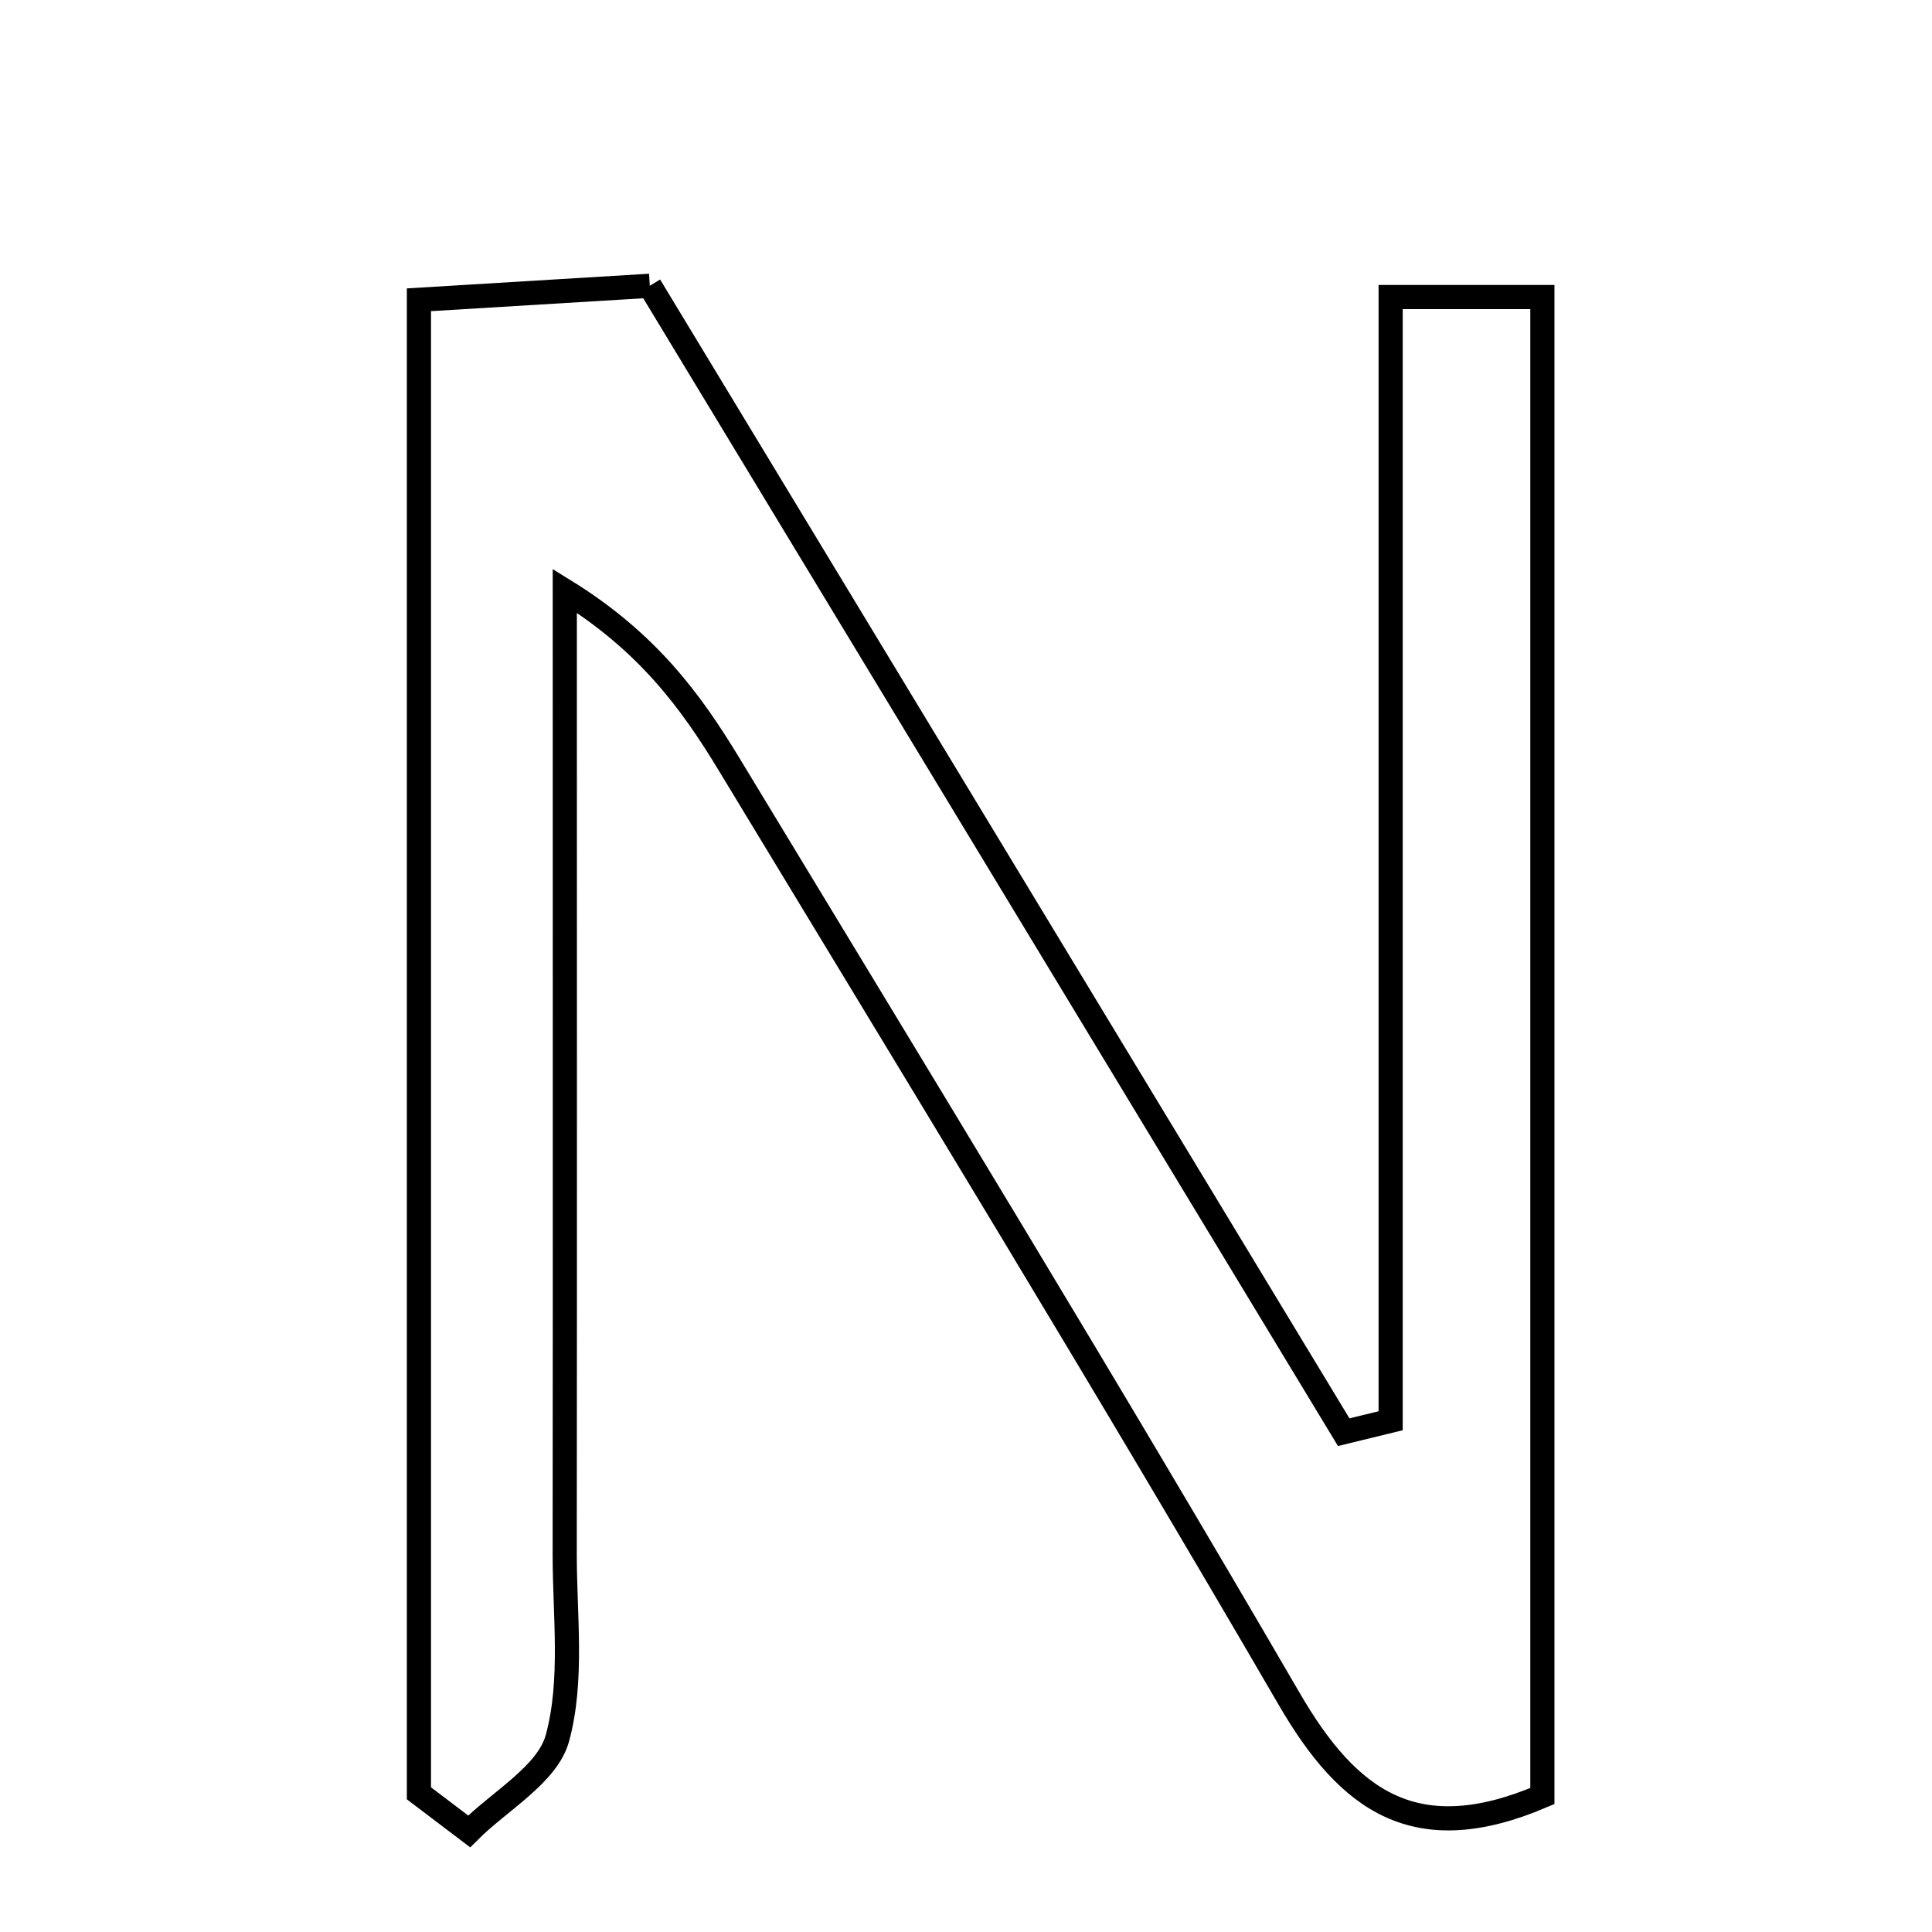 <svg xmlns="http://www.w3.org/2000/svg" viewBox="0.0 0.0 24.0 24.0" height="200px" width="200px"><path fill="none" stroke="black" stroke-width=".3" stroke-opacity="1.0"  filling="0" d="M8.072 3.55 C10.984 8.36 13.838 13.075 16.692 17.791 C16.887 17.743 17.08 17.696 17.275 17.649 C17.275 13.024 17.275 8.399 17.275 3.69 C18.074 3.69 18.533 3.69 19.16 3.69 C19.16 9.963 19.16 16.163 19.16 22.311 C17.587 22.983 16.753 22.376 16.015 21.105 C13.748 17.204 11.393 13.354 9.057 9.494 C8.585 8.715 8.047 7.976 7.016 7.339 C7.016 11.325 7.019 15.312 7.015 19.299 C7.014 20.067 7.12 20.871 6.925 21.59 C6.802 22.043 6.21 22.368 5.828 22.75 C5.62 22.592 5.412 22.434 5.204 22.277 C5.204 16.165 5.204 10.052 5.204 3.724 C6.172 3.666 7.082 3.61 8.072 3.55"></path></svg>